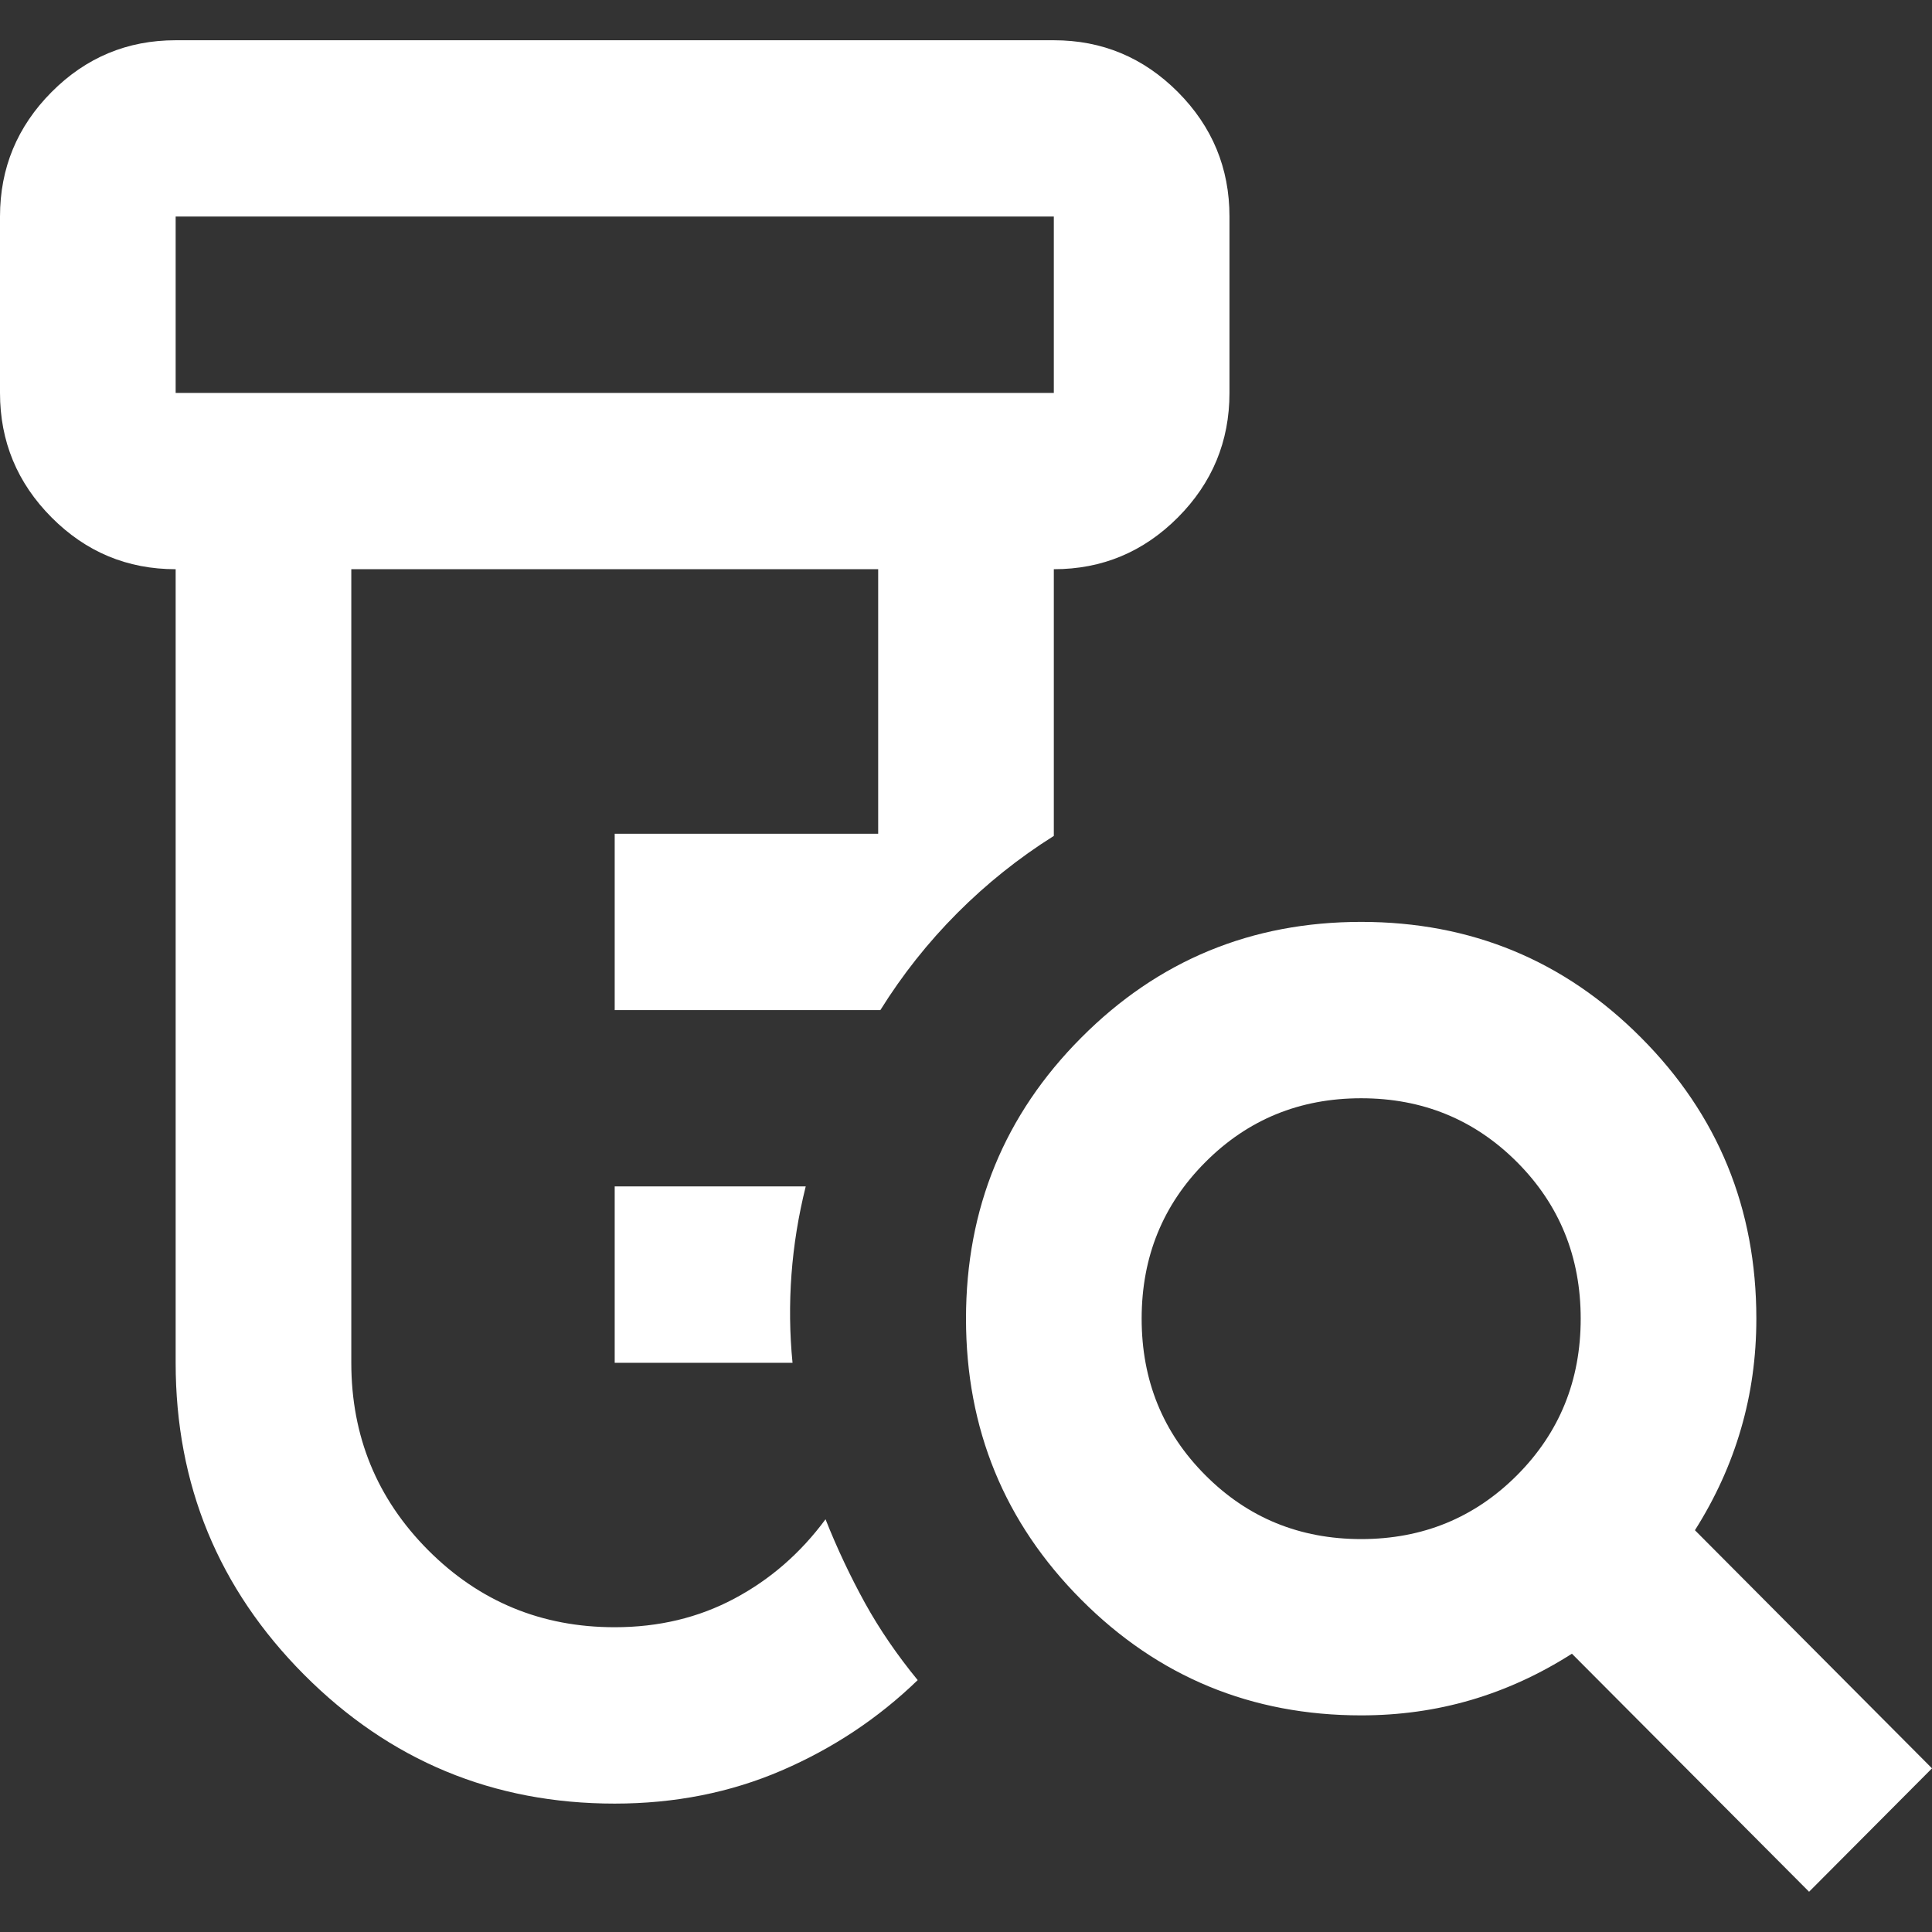 <svg width="24" height="24" viewBox="0 0 24 24" fill="none" xmlns="http://www.w3.org/2000/svg">
<rect x="0" y="0" width="24" height="24" fill="#333333" stroke="none"/>
<path d="M7.636 16.929V14.738H10.009C9.918 15.103 9.859 15.468 9.832 15.833C9.805 16.198 9.809 16.564 9.845 16.929H7.636ZM7.636 22.405C6.127 22.405 4.841 21.871 3.777 20.803C2.714 19.735 2.182 18.444 2.182 16.929V7.071C1.582 7.071 1.068 6.857 0.641 6.428C0.214 5.999 0 5.483 0 4.881V2.69C0 2.088 0.214 1.572 0.641 1.143C1.068 0.714 1.582 0.5 2.182 0.5H13.091C13.691 0.5 14.204 0.714 14.632 1.143C15.059 1.572 15.273 2.088 15.273 2.69V4.881C15.273 5.483 15.059 5.999 14.632 6.428C14.204 6.857 13.691 7.071 13.091 7.071V10.384C12.655 10.658 12.255 10.978 11.891 11.343C11.527 11.708 11.209 12.11 10.936 12.548H7.636V10.357H10.909V7.071H4.364V16.929C4.364 17.841 4.682 18.617 5.318 19.256C5.955 19.895 6.727 20.214 7.636 20.214C8.182 20.214 8.677 20.096 9.123 19.858C9.568 19.621 9.945 19.293 10.255 18.873C10.4 19.238 10.564 19.584 10.745 19.913C10.927 20.242 11.146 20.561 11.4 20.871C10.909 21.346 10.345 21.72 9.709 21.994C9.073 22.268 8.382 22.405 7.636 22.405ZM2.182 4.881H13.091V2.69H2.182V4.881ZM16.909 19.119C17.673 19.119 18.318 18.854 18.846 18.325C19.373 17.796 19.636 17.148 19.636 16.381C19.636 15.614 19.373 14.966 18.846 14.437C18.318 13.908 17.673 13.643 16.909 13.643C16.145 13.643 15.5 13.908 14.973 14.437C14.445 14.966 14.182 15.614 14.182 16.381C14.182 17.148 14.445 17.796 14.973 18.325C15.5 18.854 16.145 19.119 16.909 19.119ZM22.473 23.5L19.527 20.543C19.127 20.798 18.709 20.99 18.273 21.118C17.836 21.246 17.382 21.309 16.909 21.309C15.546 21.309 14.386 20.83 13.432 19.872C12.477 18.914 12 17.75 12 16.381C12 15.012 12.477 13.848 13.432 12.89C14.386 11.931 15.546 11.452 16.909 11.452C18.273 11.452 19.432 11.931 20.386 12.89C21.341 13.848 21.818 15.012 21.818 16.381C21.818 16.856 21.755 17.312 21.627 17.75C21.5 18.188 21.309 18.608 21.055 19.009L24 21.967L22.473 23.5Z" fill="white"/>
</svg>
